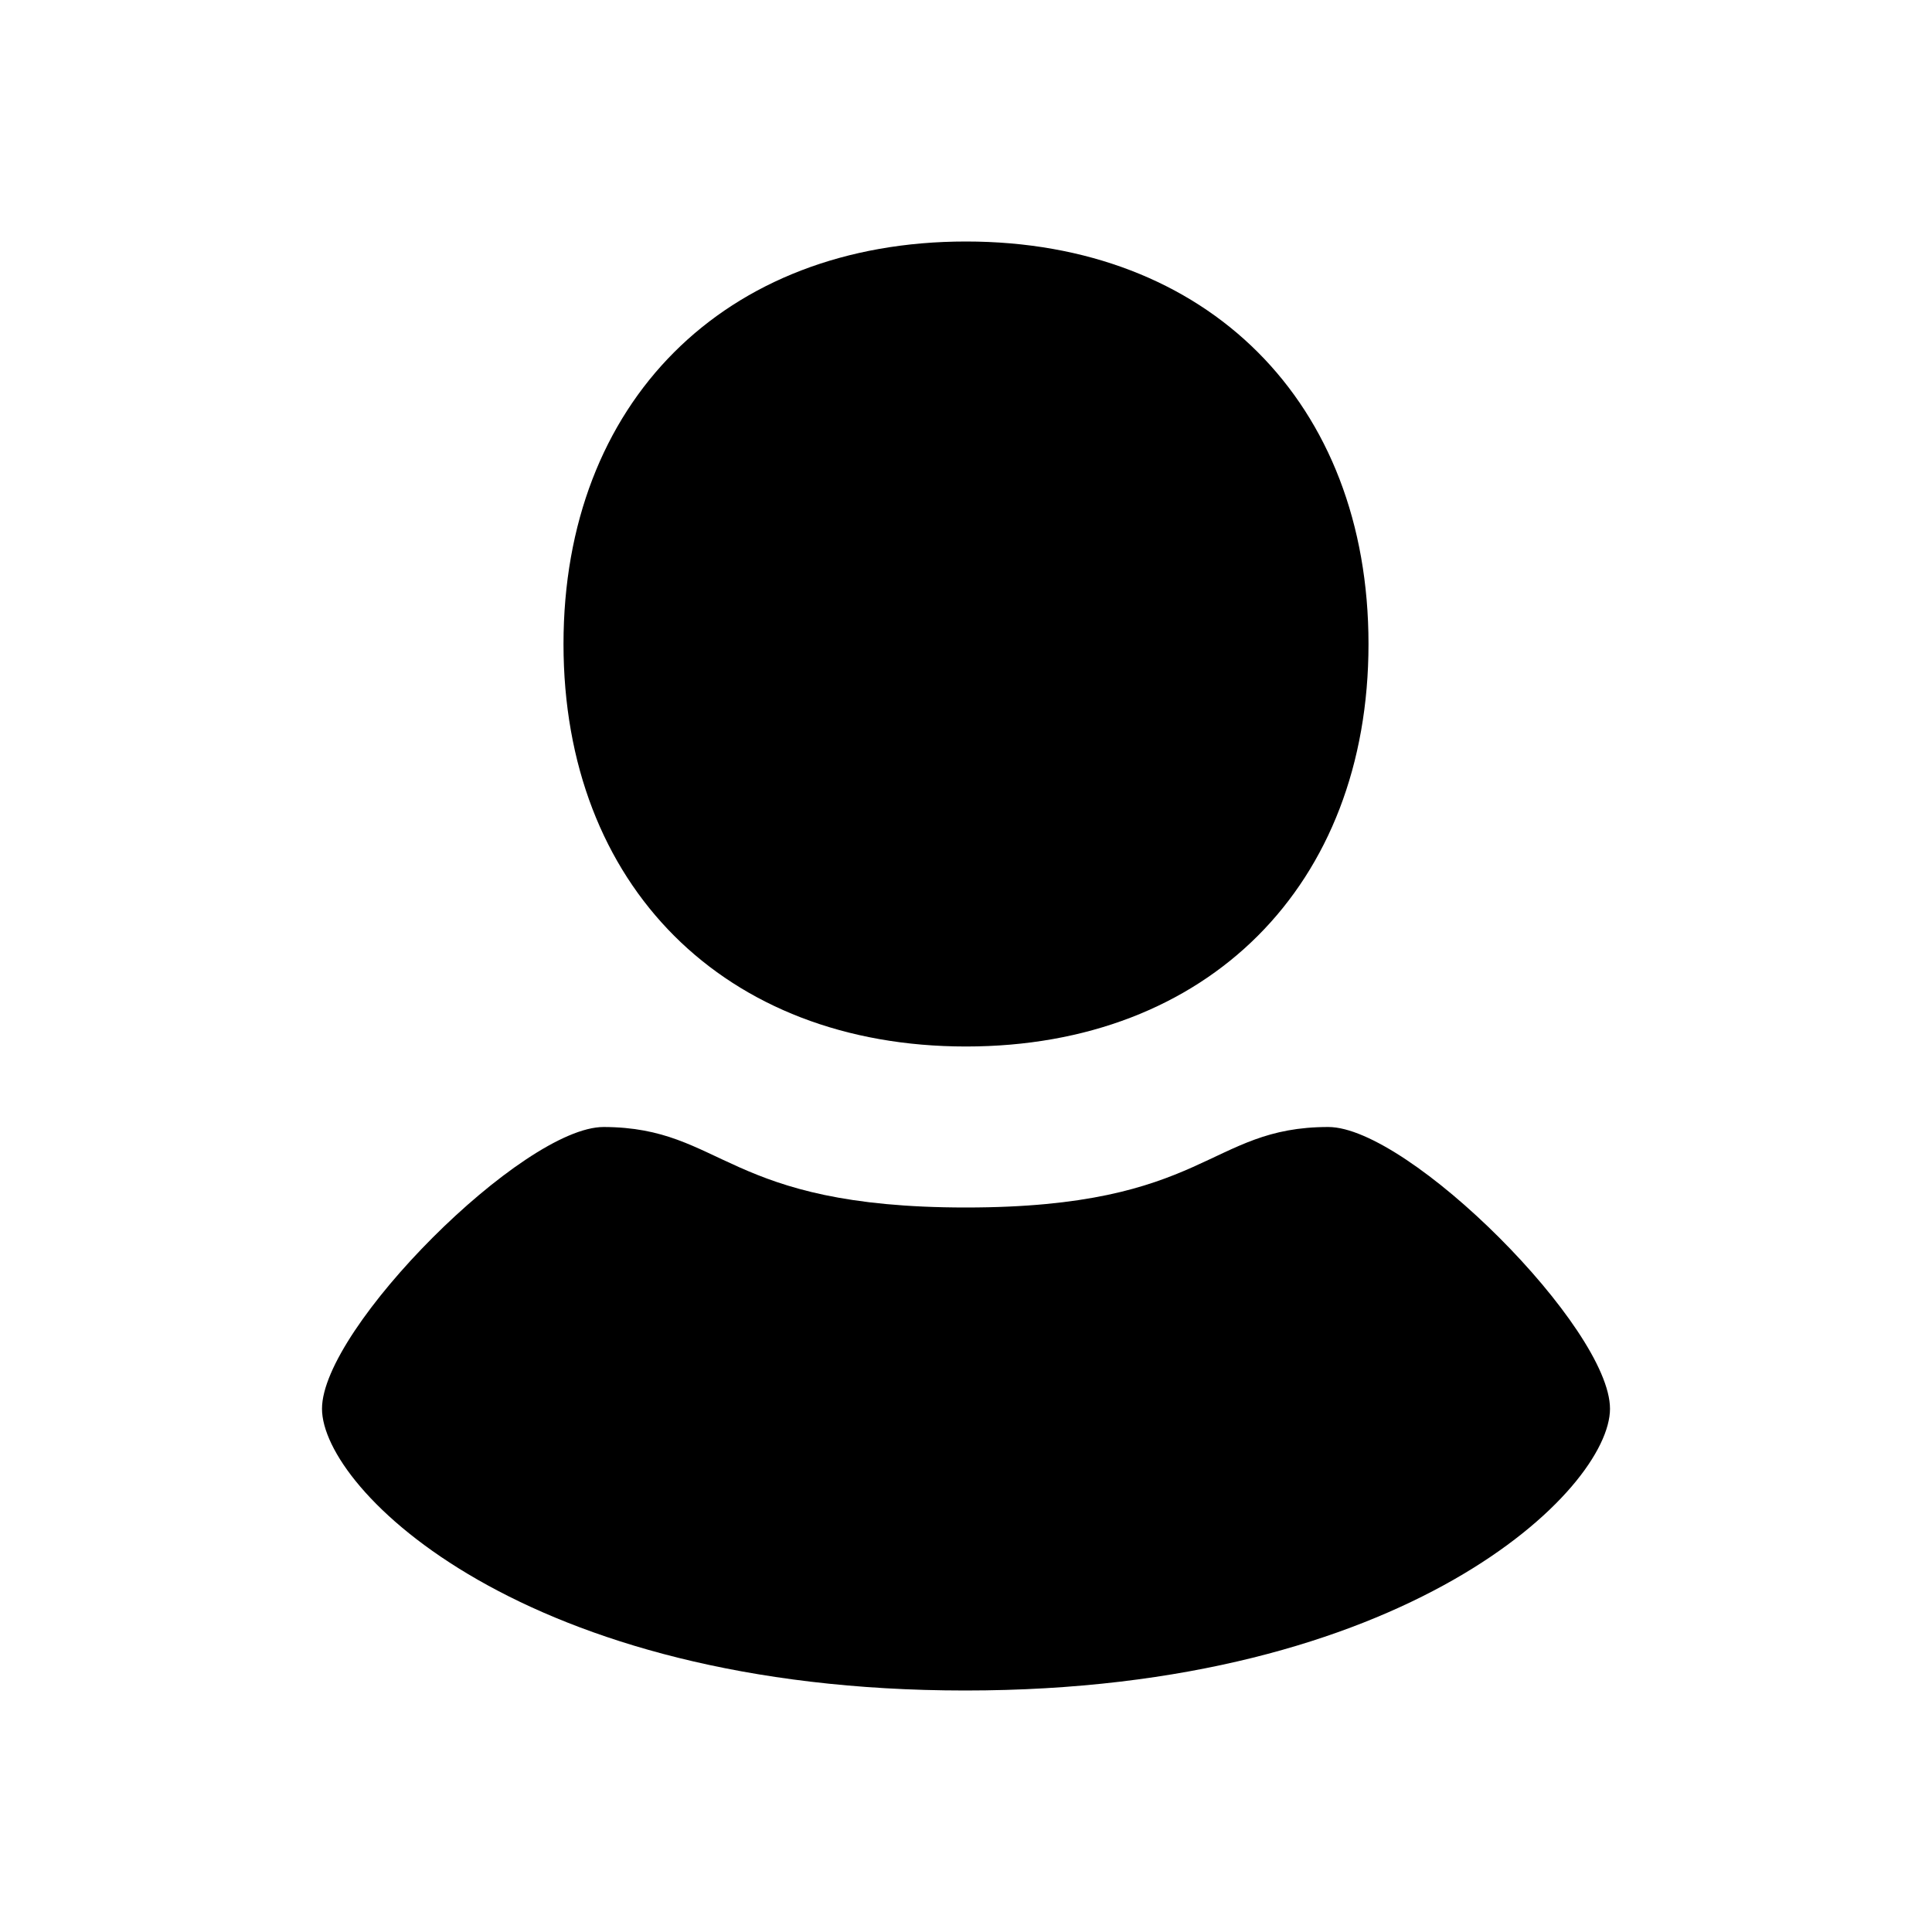 <svg xmlns="http://www.w3.org/2000/svg" width="24" height="24" viewBox="0 0 24 24">
  <path fill="currentColor" d="M7.5 14c1.5.005 1.5 1 4.5 1s3-1 4.5-1c1 0 3.5 2.5 3.5 3.5S17.483 21 11.991 21C6.5 21 4 18.5 4 17.5s2.5-3.503 3.5-3.5M12 3C9 3 7 5 7 8s2 5 5 5 5-2 5-5-2-5-5-5"/>
</svg>
